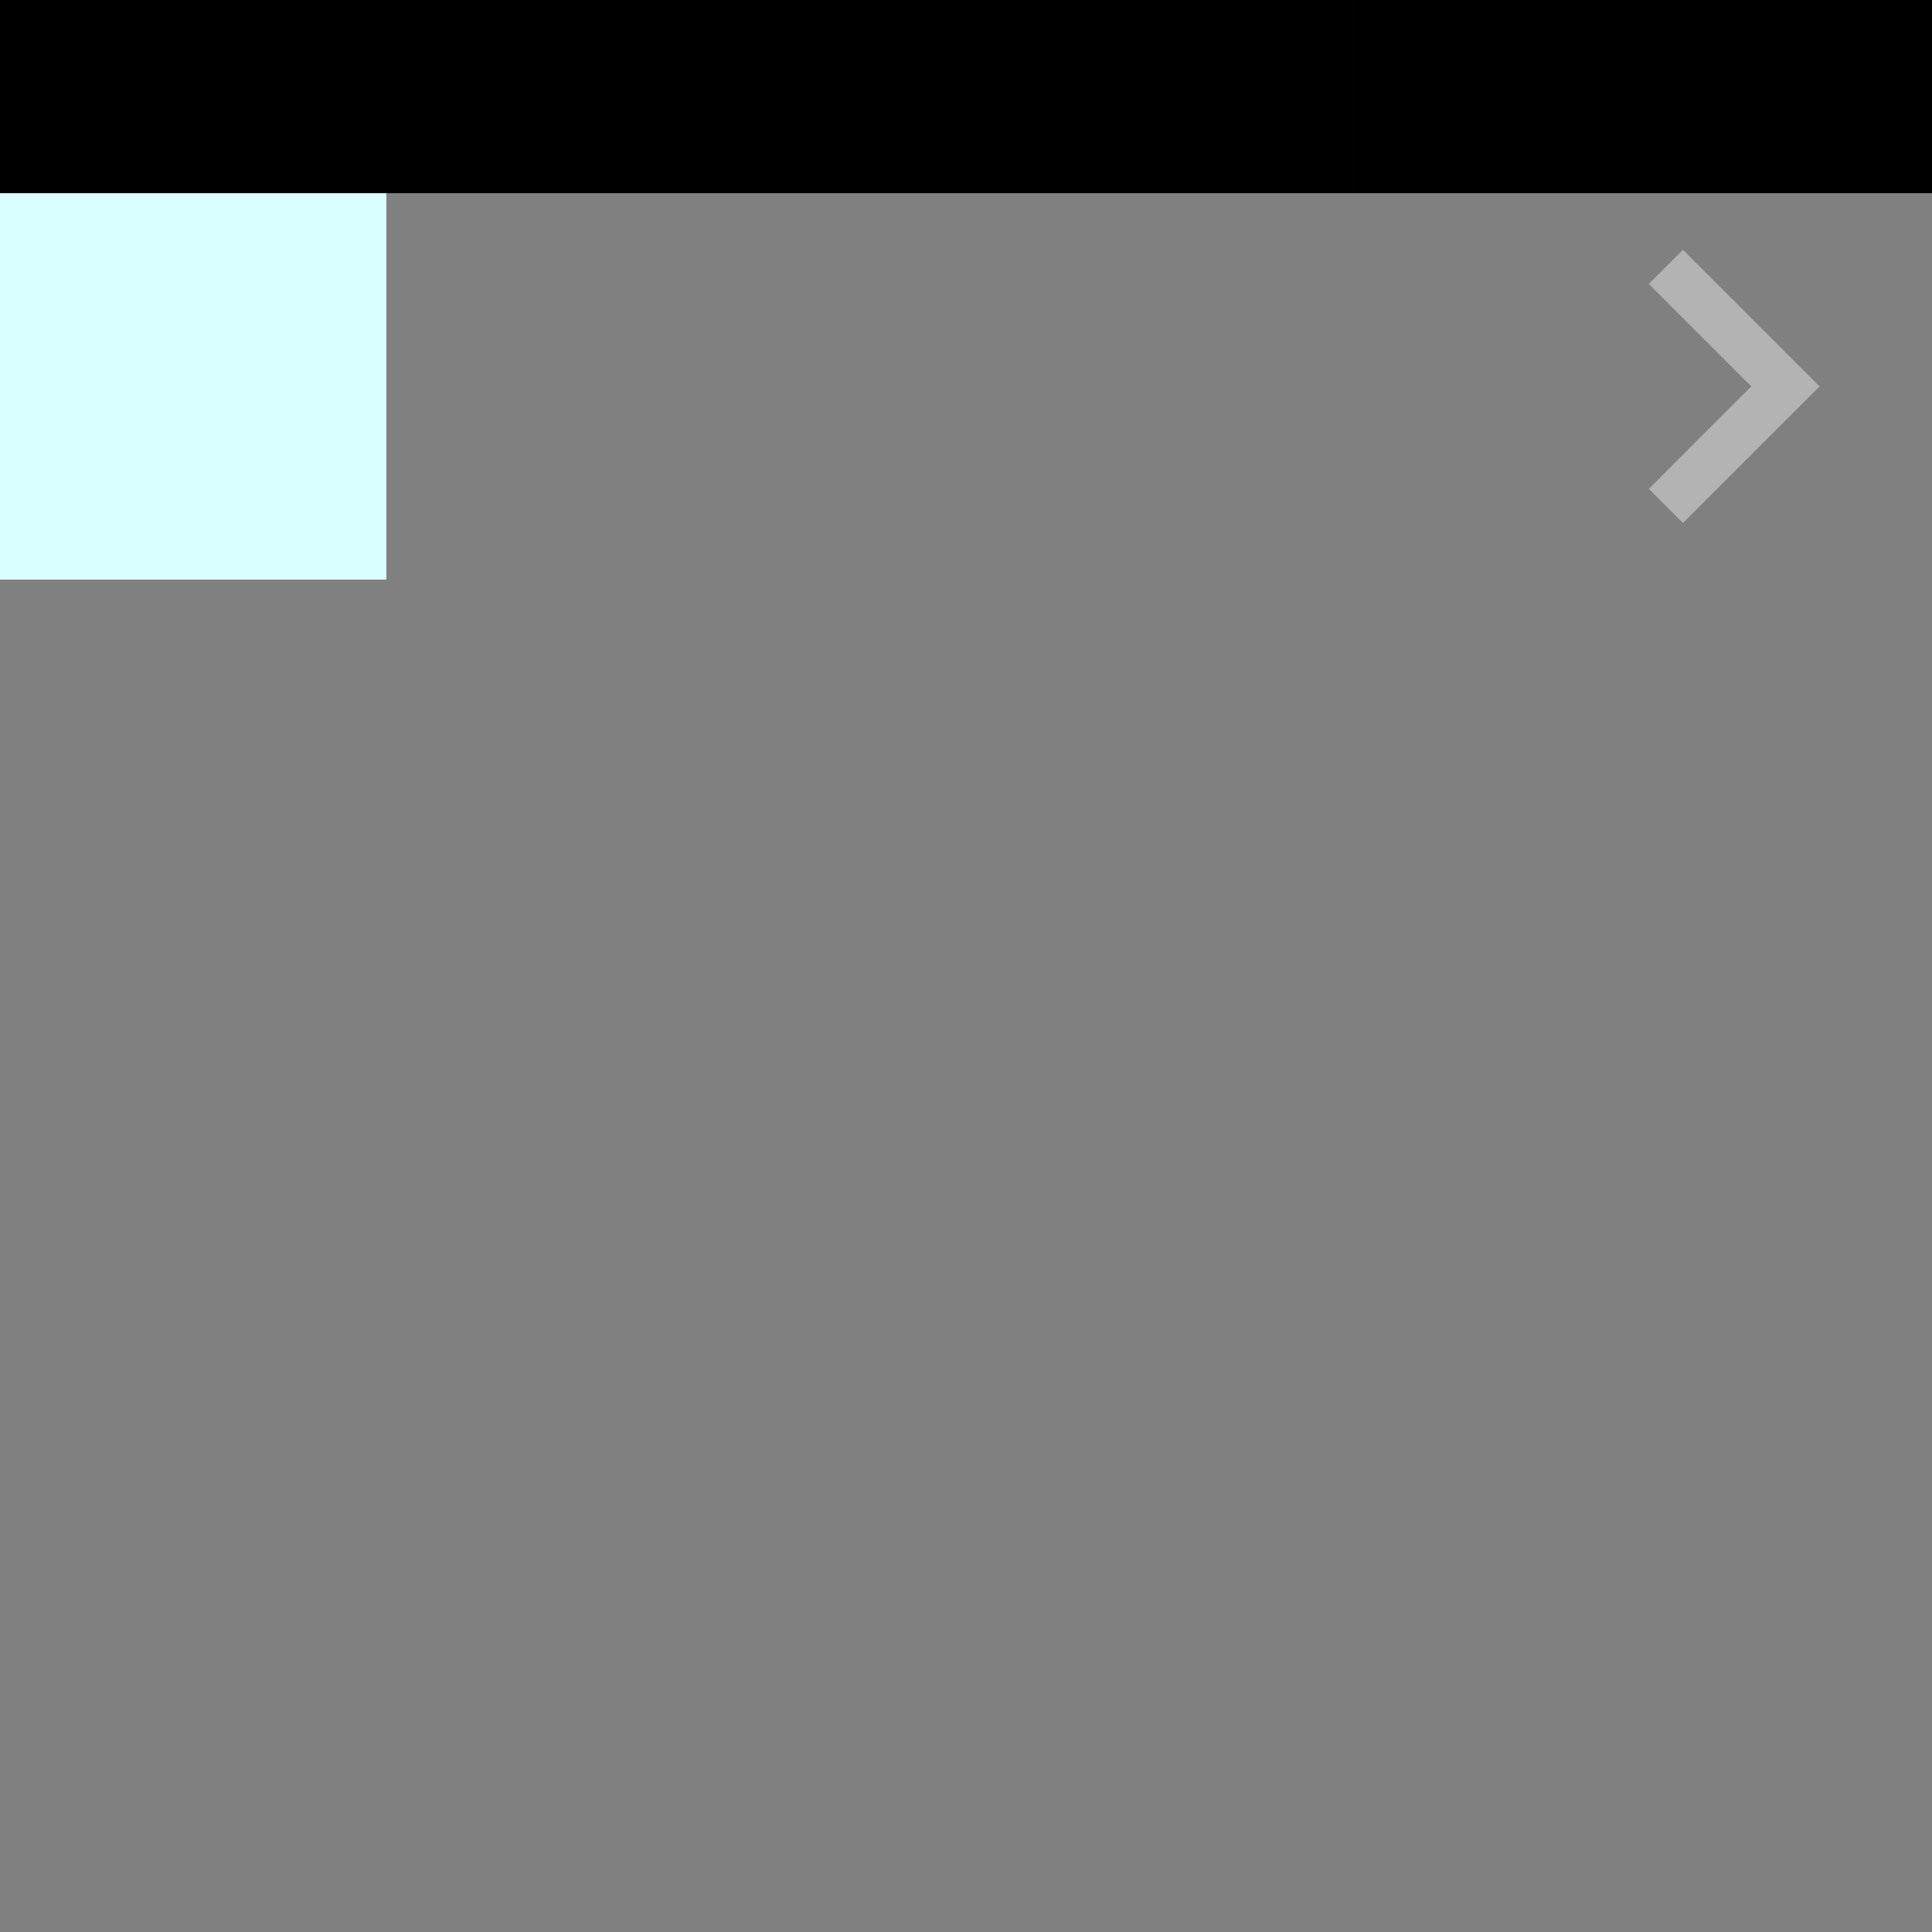 <?xml version="1.0" encoding="UTF-8" standalone="no"?>
<!-- Created with Inkscape (http://www.inkscape.org/) -->

<svg
   xmlns:dc="http://purl.org/dc/elements/1.1/"
   xmlns:cc="http://creativecommons.org/ns#"
   xmlns:rdf="http://www.w3.org/1999/02/22-rdf-syntax-ns#"
   xmlns:svg="http://www.w3.org/2000/svg"
   xmlns="http://www.w3.org/2000/svg"
   xmlns:sodipodi="http://sodipodi.sourceforge.net/DTD/sodipodi-0.dtd"
   xmlns:inkscape="http://www.inkscape.org/namespaces/inkscape"
   width="300"
   height="300"
   viewBox="0 0 79.375 79.375"
   version="1.1"
   id="svg8"
   inkscape:version="0.92.2 (5c3e80d, 2017-08-06)"
   sodipodi:docname="spritesheet.svg"
   inkscape:export-filename="/home/frank/Documents/tetris/data/spritesheet.png"
   inkscape:export-xdpi="96"
   inkscape:export-ydpi="96">
  <rect x="0" y="0" width="79.375" height="79.375" fill="#808080" stroke="none"/>
  <defs
     id="defs2" />
  <sodipodi:namedview
     id="base"
     pagecolor="#ffffff"
     bordercolor="#666666"
     borderopacity="1.0"
     inkscape:pageopacity="0"
     inkscape:pageshadow="2"
     inkscape:zoom="1.4"
     inkscape:cx="130.79039"
     inkscape:cy="184.10657"
     inkscape:document-units="mm"
     inkscape:current-layer="layer1"
     showgrid="false"
     units="px"
     inkscape:window-width="1366"
     inkscape:window-height="704"
     inkscape:window-x="0"
     inkscape:window-y="27"
     inkscape:window-maximized="1" />
  <g
     inkscape:label="Layer 1"
     inkscape:groupmode="layer"
     id="layer1"
     transform="translate(0,-217.625)">
    <g
       id="g3759"
       transform="translate(0.189)">
      <rect
         style="stroke-width:0.265"
         y="217.625"
         x="-0.189"
         height="7.938"
         width="7.938"
         id="rect3699" />
      <rect
         id="rect3701"
         width="7.938"
         height="7.938"
         x="7.749"
         y="217.625"
         style="stroke-width:0.265" />
      <rect
         id="rect3703"
         width="7.938"
         height="7.938"
         x="15.686"
         y="217.625"
         style="stroke-width:0.265" />
      <rect
         style="stroke-width:0.265"
         y="217.625"
         x="23.624"
         height="7.938"
         width="7.938"
         id="rect3705" />
      <rect
         id="rect3707"
         width="7.938"
         height="7.938"
         x="31.561"
         y="217.625"
         style="stroke-width:0.265" />
      <rect
         style="stroke-width:0.265"
         y="217.625"
         x="39.499"
         height="7.938"
         width="7.938"
         id="rect3709" />
      <rect
         style="stroke-width:0.265"
         y="217.625"
         x="47.436"
         height="7.938"
         width="7.938"
         id="rect3711" />
      <rect
         id="rect3713"
         width="7.938"
         height="7.938"
         x="55.374"
         y="217.625"
         style="stroke-width:0.265" />
      <rect
         id="rect3715"
         width="7.938"
         height="7.938"
         x="63.311"
         y="217.625"
         style="stroke-width:0.265" />
      <rect
         style="stroke-width:0.265"
         y="217.625"
         x="71.249"
         height="7.938"
         width="7.938"
         id="rect3717" />
    </g>
    <rect
       style="stroke-width:0"
       y="225.562"
       x="79.186"
       height="0"
       width="0"
       id="rect3719" />
    <rect
       style="stroke-width:0.529;fill:none"
       y="225.562"
       x="63.311"
       height="15.875"
       width="15.875"
       id="rect3721" />
    <path
       style="fill:#b3b3b3;stroke-width:0.265"
       d="m 69.144,227.887 -1.403,1.403 4.209,4.209 -4.209,4.21 1.403,1.403 5.613,-5.613 z"
       id="rect3723"
       inkscape:connector-curvature="0" />
    <rect
       id="rect3780"
       width="15.875"
       height="15.875"
       x="-4.4626205e-09"
       y="225.562"
       style="fill:#d9ffff;stroke-width:0.529;fill-opacity:1" />
  </g>
</svg>
